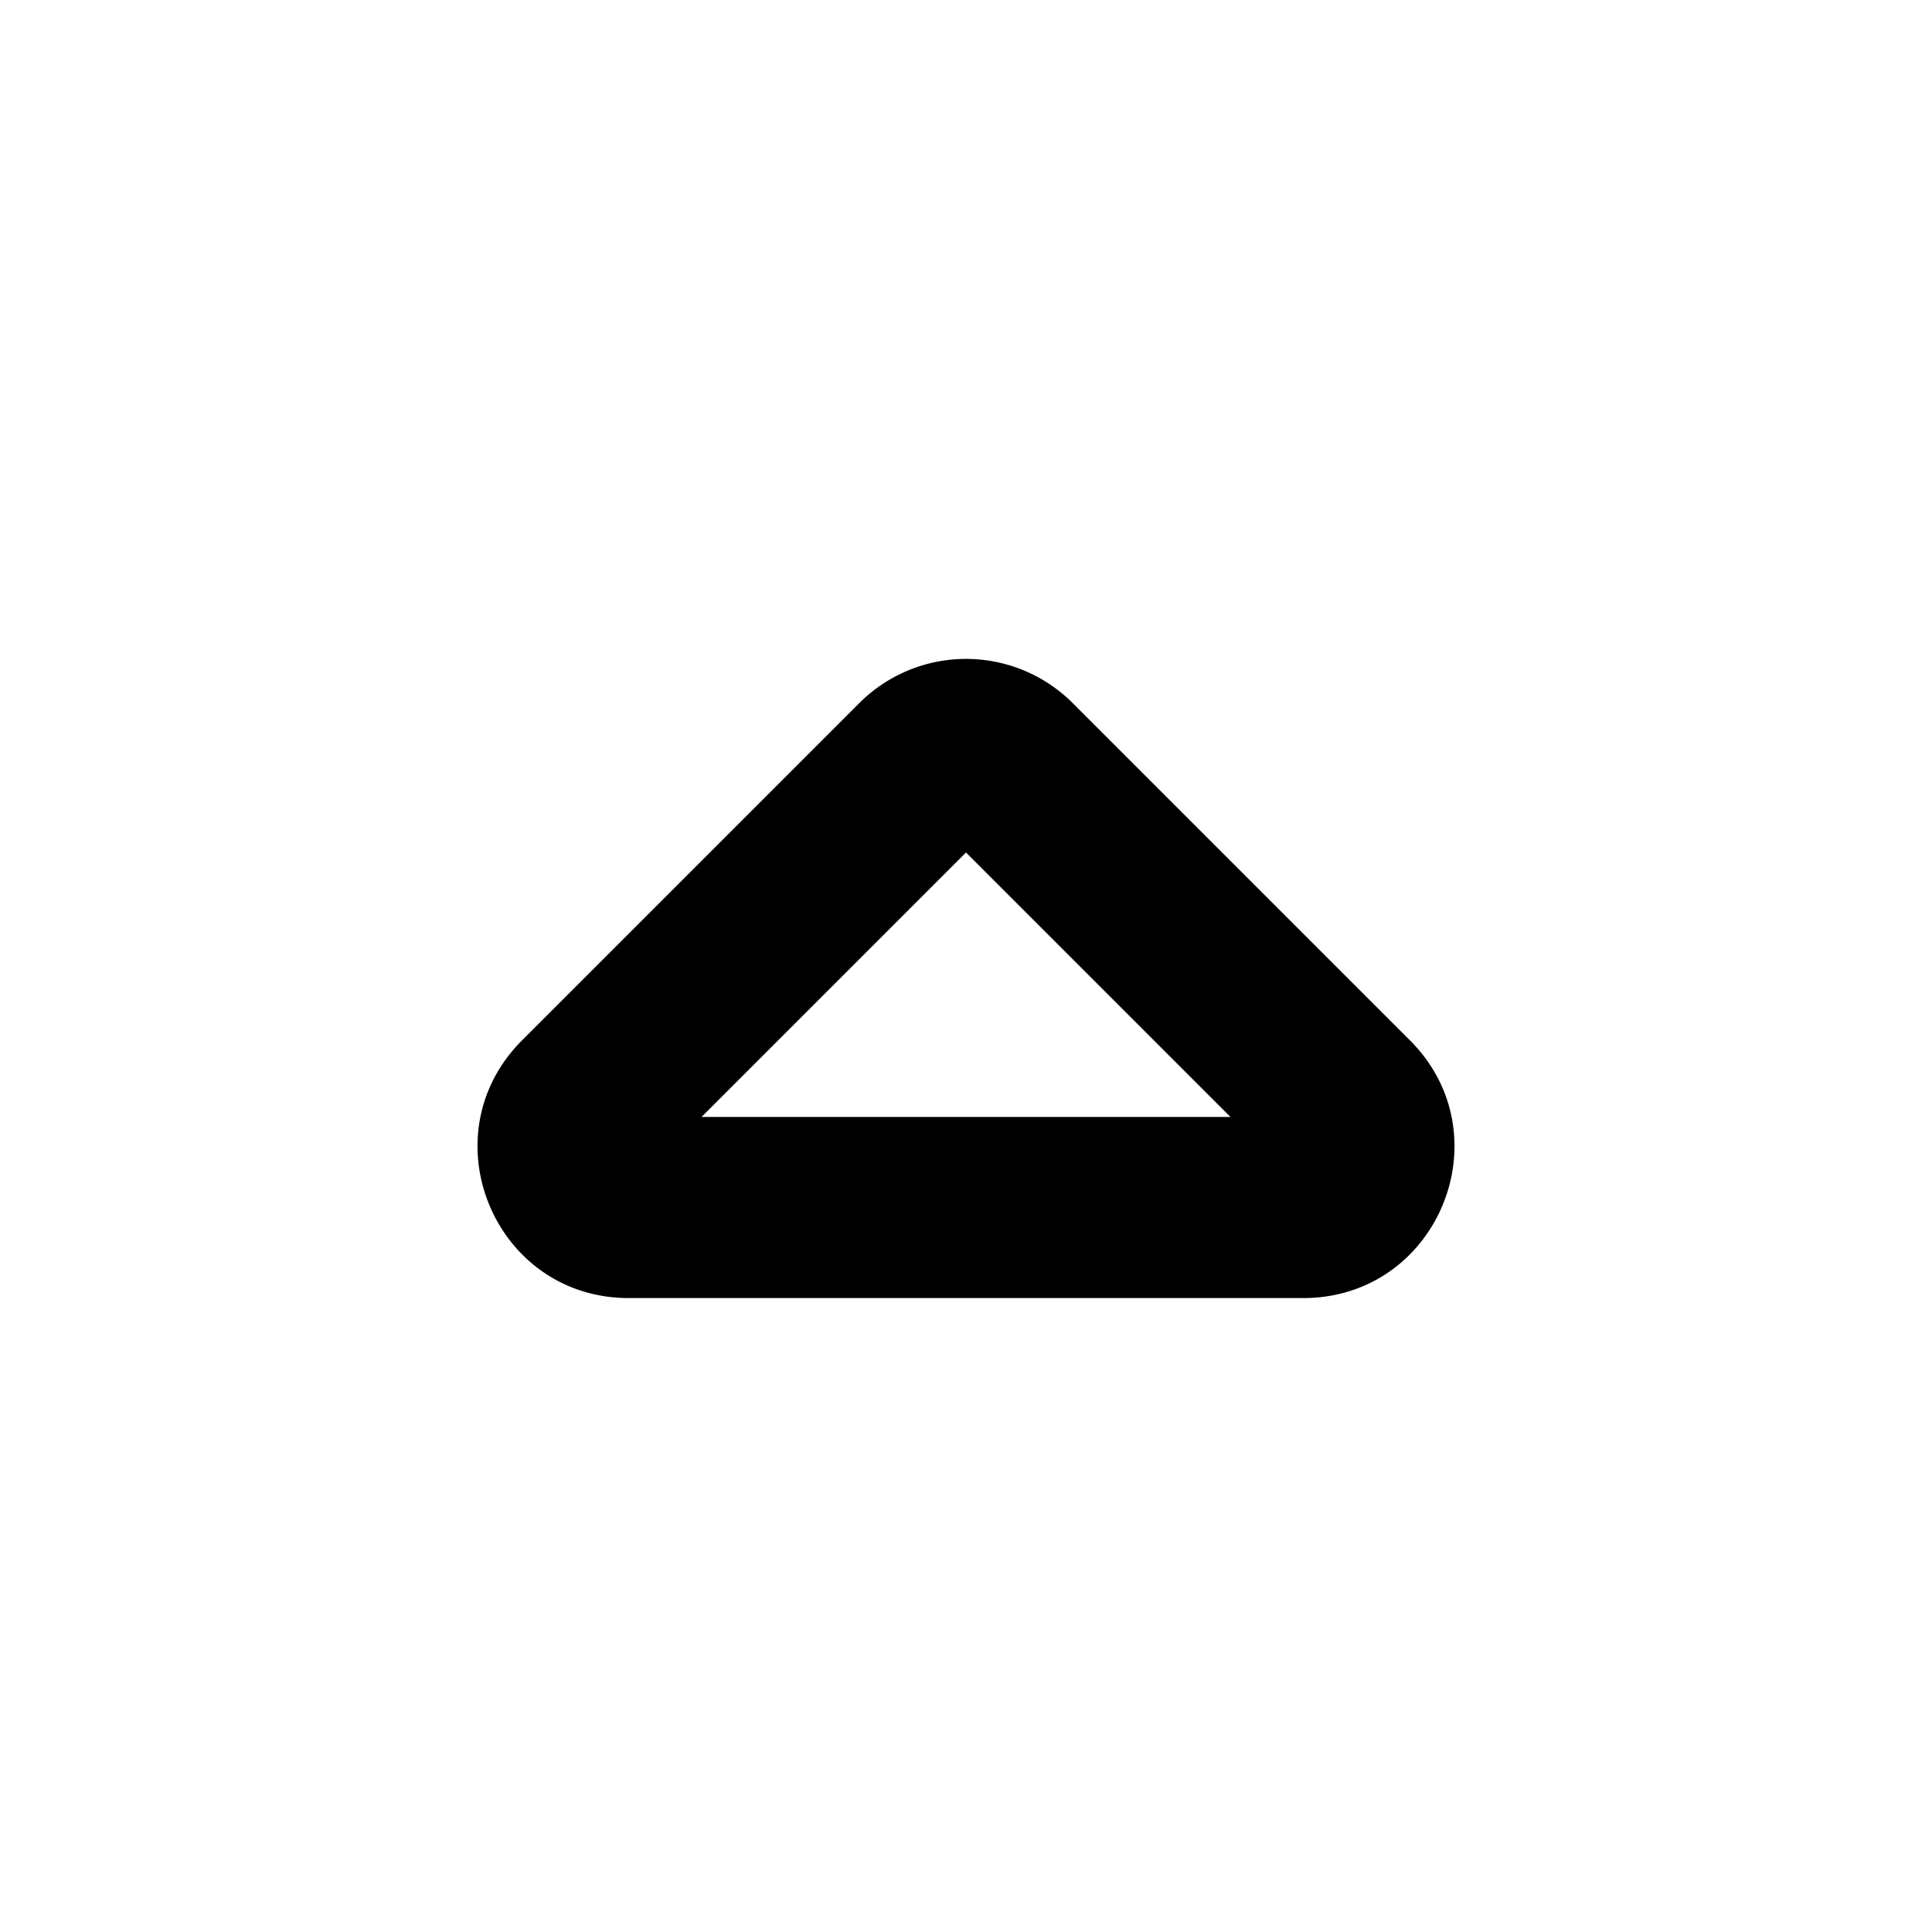 <svg xmlns="http://www.w3.org/2000/svg" width="16" height="16" viewBox="0 0 16 16"><path fill-rule="evenodd" d="M10.19 9.25 8 7.06 5.81 9.25zm1.487-.634c.787.788.23 2.134-.884 2.134H5.207c-1.114 0-1.671-1.346-.884-2.134l2.793-2.793a1.25 1.25 0 0 1 1.768 0z"/></svg>